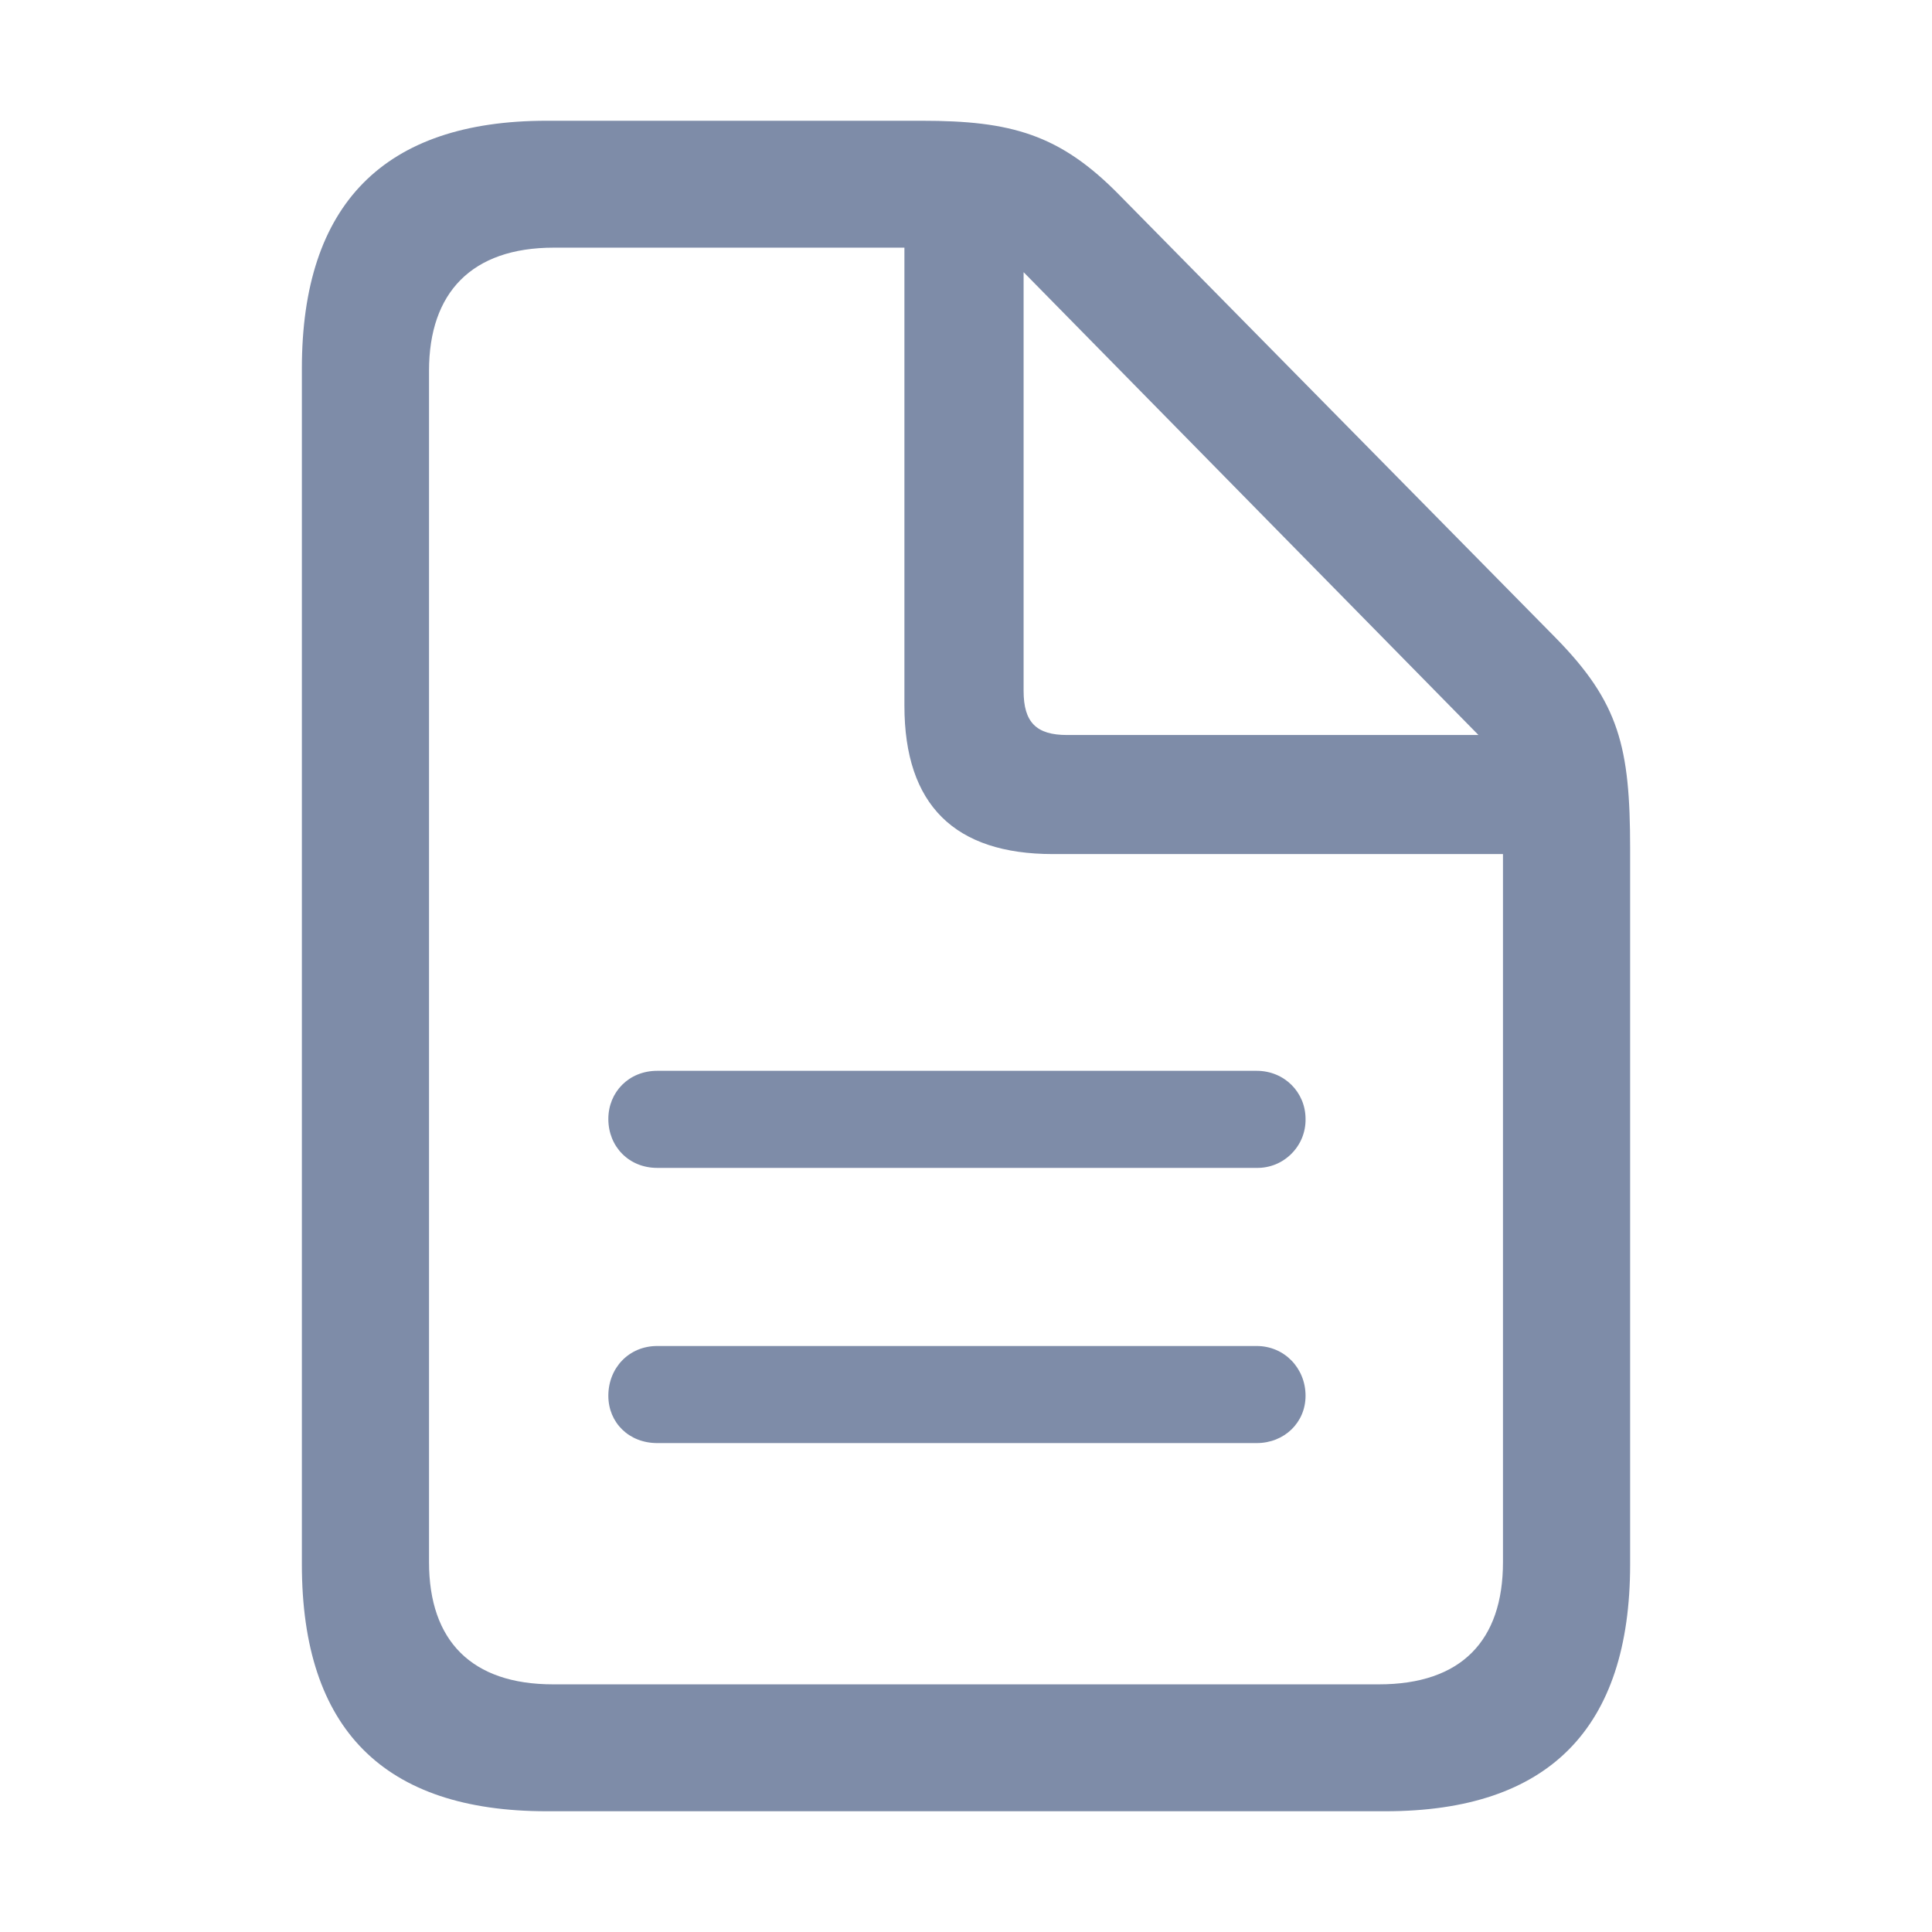 <svg xmlns="http://www.w3.org/2000/svg" width="16" height="16" viewBox="0 0 16 16" fill="none">
    <path
        d="M4.527 15H11.473C12.826 15 13.5 14.314 13.5 12.956V7.027C13.5 6.185 13.409 5.819 12.885 5.284L9.275 1.62C8.778 1.111 8.373 1 7.634 1H4.527C3.18 1 2.5 1.692 2.5 3.051V12.956C2.5 14.321 3.18 15 4.527 15ZM4.58 13.949C3.906 13.949 3.553 13.589 3.553 12.937V3.07C3.553 2.424 3.906 2.051 4.586 2.051H7.49V5.845C7.49 6.668 7.908 7.073 8.719 7.073H12.447V12.937C12.447 13.589 12.1 13.949 11.42 13.949H4.58ZM8.837 6.087C8.582 6.087 8.477 5.982 8.477 5.721V2.254L12.244 6.087L8.837 6.087ZM10.407 8.868H5.443C5.207 8.868 5.038 9.045 5.038 9.267C5.038 9.495 5.208 9.672 5.443 9.672H10.407C10.46 9.673 10.513 9.663 10.563 9.643C10.612 9.623 10.657 9.593 10.695 9.555C10.733 9.517 10.763 9.472 10.783 9.423C10.803 9.373 10.813 9.32 10.812 9.267C10.812 9.045 10.636 8.868 10.407 8.868ZM10.407 11.147H5.443C5.207 11.147 5.038 11.33 5.038 11.559C5.038 11.781 5.208 11.951 5.443 11.951H10.407C10.636 11.951 10.812 11.781 10.812 11.559C10.812 11.33 10.636 11.147 10.407 11.147Z"
        fill="#7E8CA8" />
</svg>